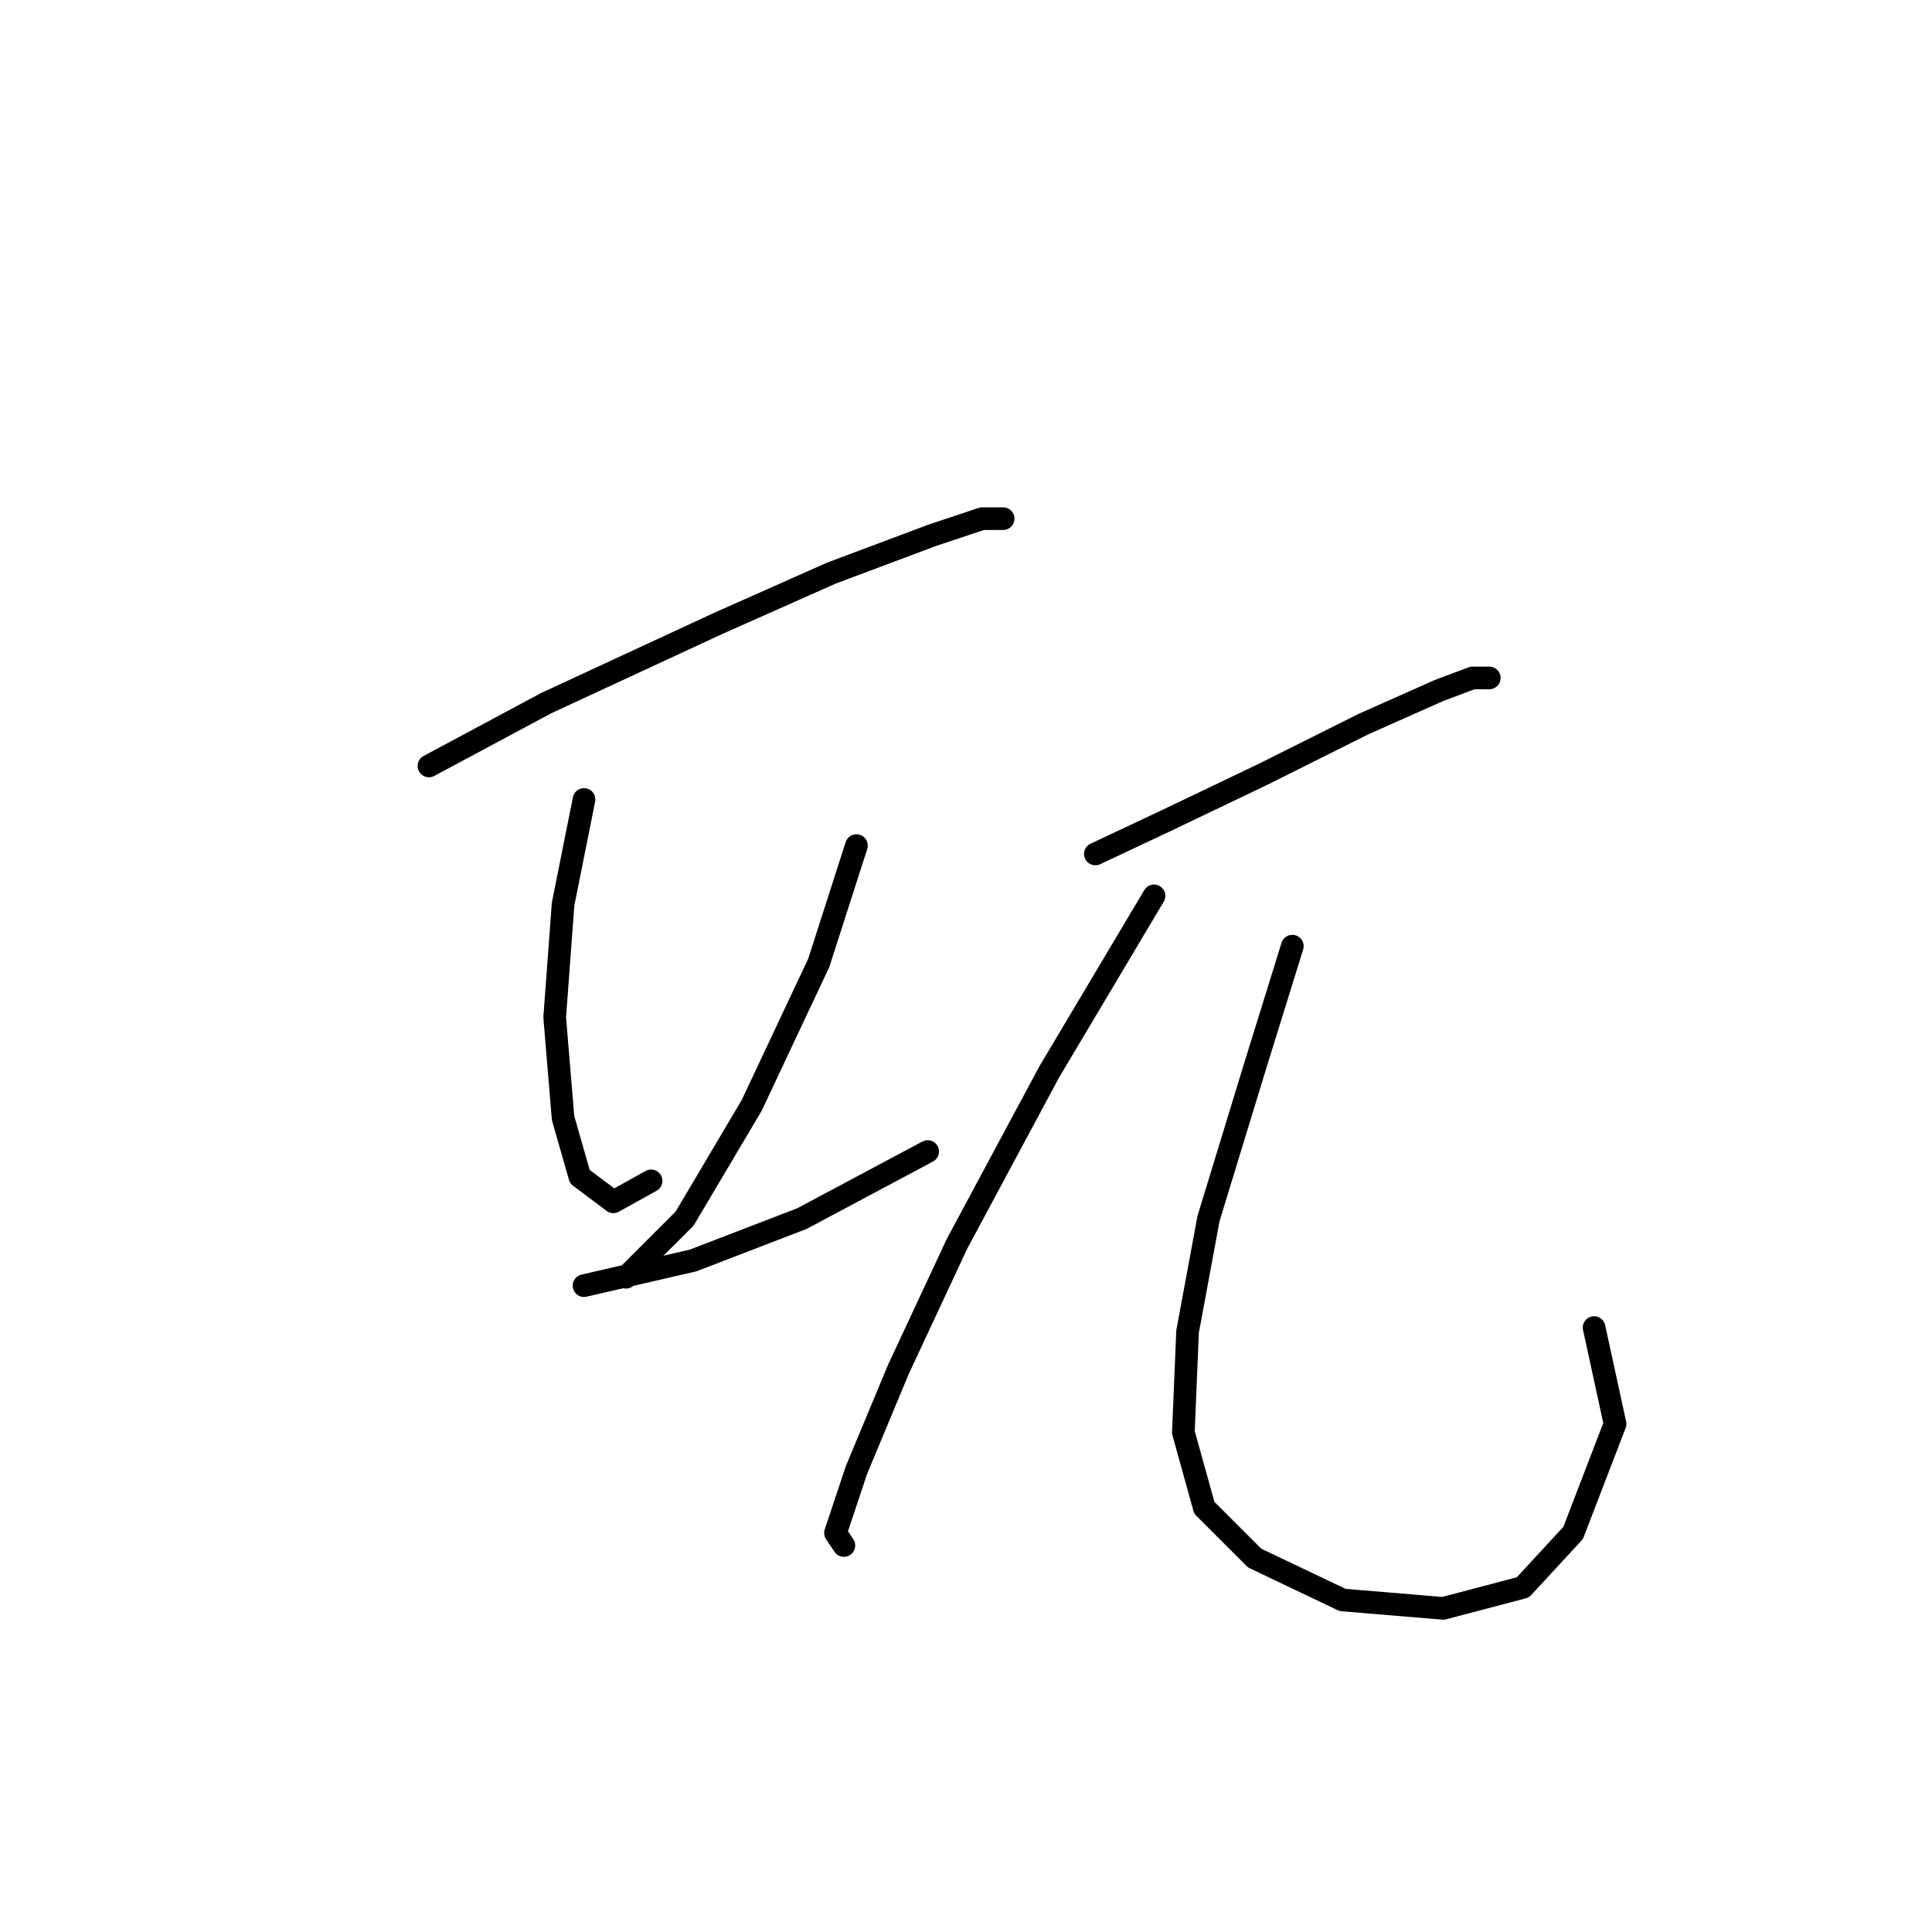 <?xml version="1.0" standalone="no"?>
    <svg width="256" height="256" xmlns="http://www.w3.org/2000/svg" version="1.1">
    <polyline stroke="black" stroke-width="3" stroke-linecap="round" fill="transparent" stroke-linejoin="round" points="56.838 101.491 72.388 93.161 95.157 82.609 110.152 75.945 123.48 70.947 130.145 68.726 132.921 68.726 132.921 68.726 " />
        <polyline stroke="black" stroke-width="3" stroke-linecap="round" fill="transparent" stroke-linejoin="round" points="77.386 105.934 74.609 119.818 73.499 134.812 74.609 148.141 76.831 155.916 81.274 159.248 86.272 156.471 86.272 156.471 " />
        <polyline stroke="black" stroke-width="3" stroke-linecap="round" fill="transparent" stroke-linejoin="round" points="113.484 112.043 108.486 127.593 99.6 146.475 90.715 161.469 82.94 169.244 82.94 169.244 " />
        <polyline stroke="black" stroke-width="3" stroke-linecap="round" fill="transparent" stroke-linejoin="round" points="77.386 170.355 91.825 167.023 106.264 161.469 122.925 152.584 122.925 152.584 " />
        <polyline stroke="black" stroke-width="3" stroke-linecap="round" fill="transparent" stroke-linejoin="round" points="145.139 113.154 154.58 108.711 167.353 102.602 180.682 95.938 190.678 91.495 195.121 89.829 197.342 89.829 197.342 89.829 " />
        <polyline stroke="black" stroke-width="3" stroke-linecap="round" fill="transparent" stroke-linejoin="round" points="152.914 118.707 139.03 142.032 126.812 164.802 119.038 181.462 113.484 194.791 110.707 203.121 111.818 204.787 111.818 204.787 " />
        <polyline stroke="black" stroke-width="3" stroke-linecap="round" fill="transparent" stroke-linejoin="round" points="171.241 125.372 166.243 141.477 160.134 161.469 157.357 176.464 156.802 189.792 159.578 199.789 166.243 206.453 177.905 212.006 191.233 213.117 201.785 210.34 208.449 203.121 214.003 188.682 211.226 175.909 211.226 175.909 " />
        </svg>
